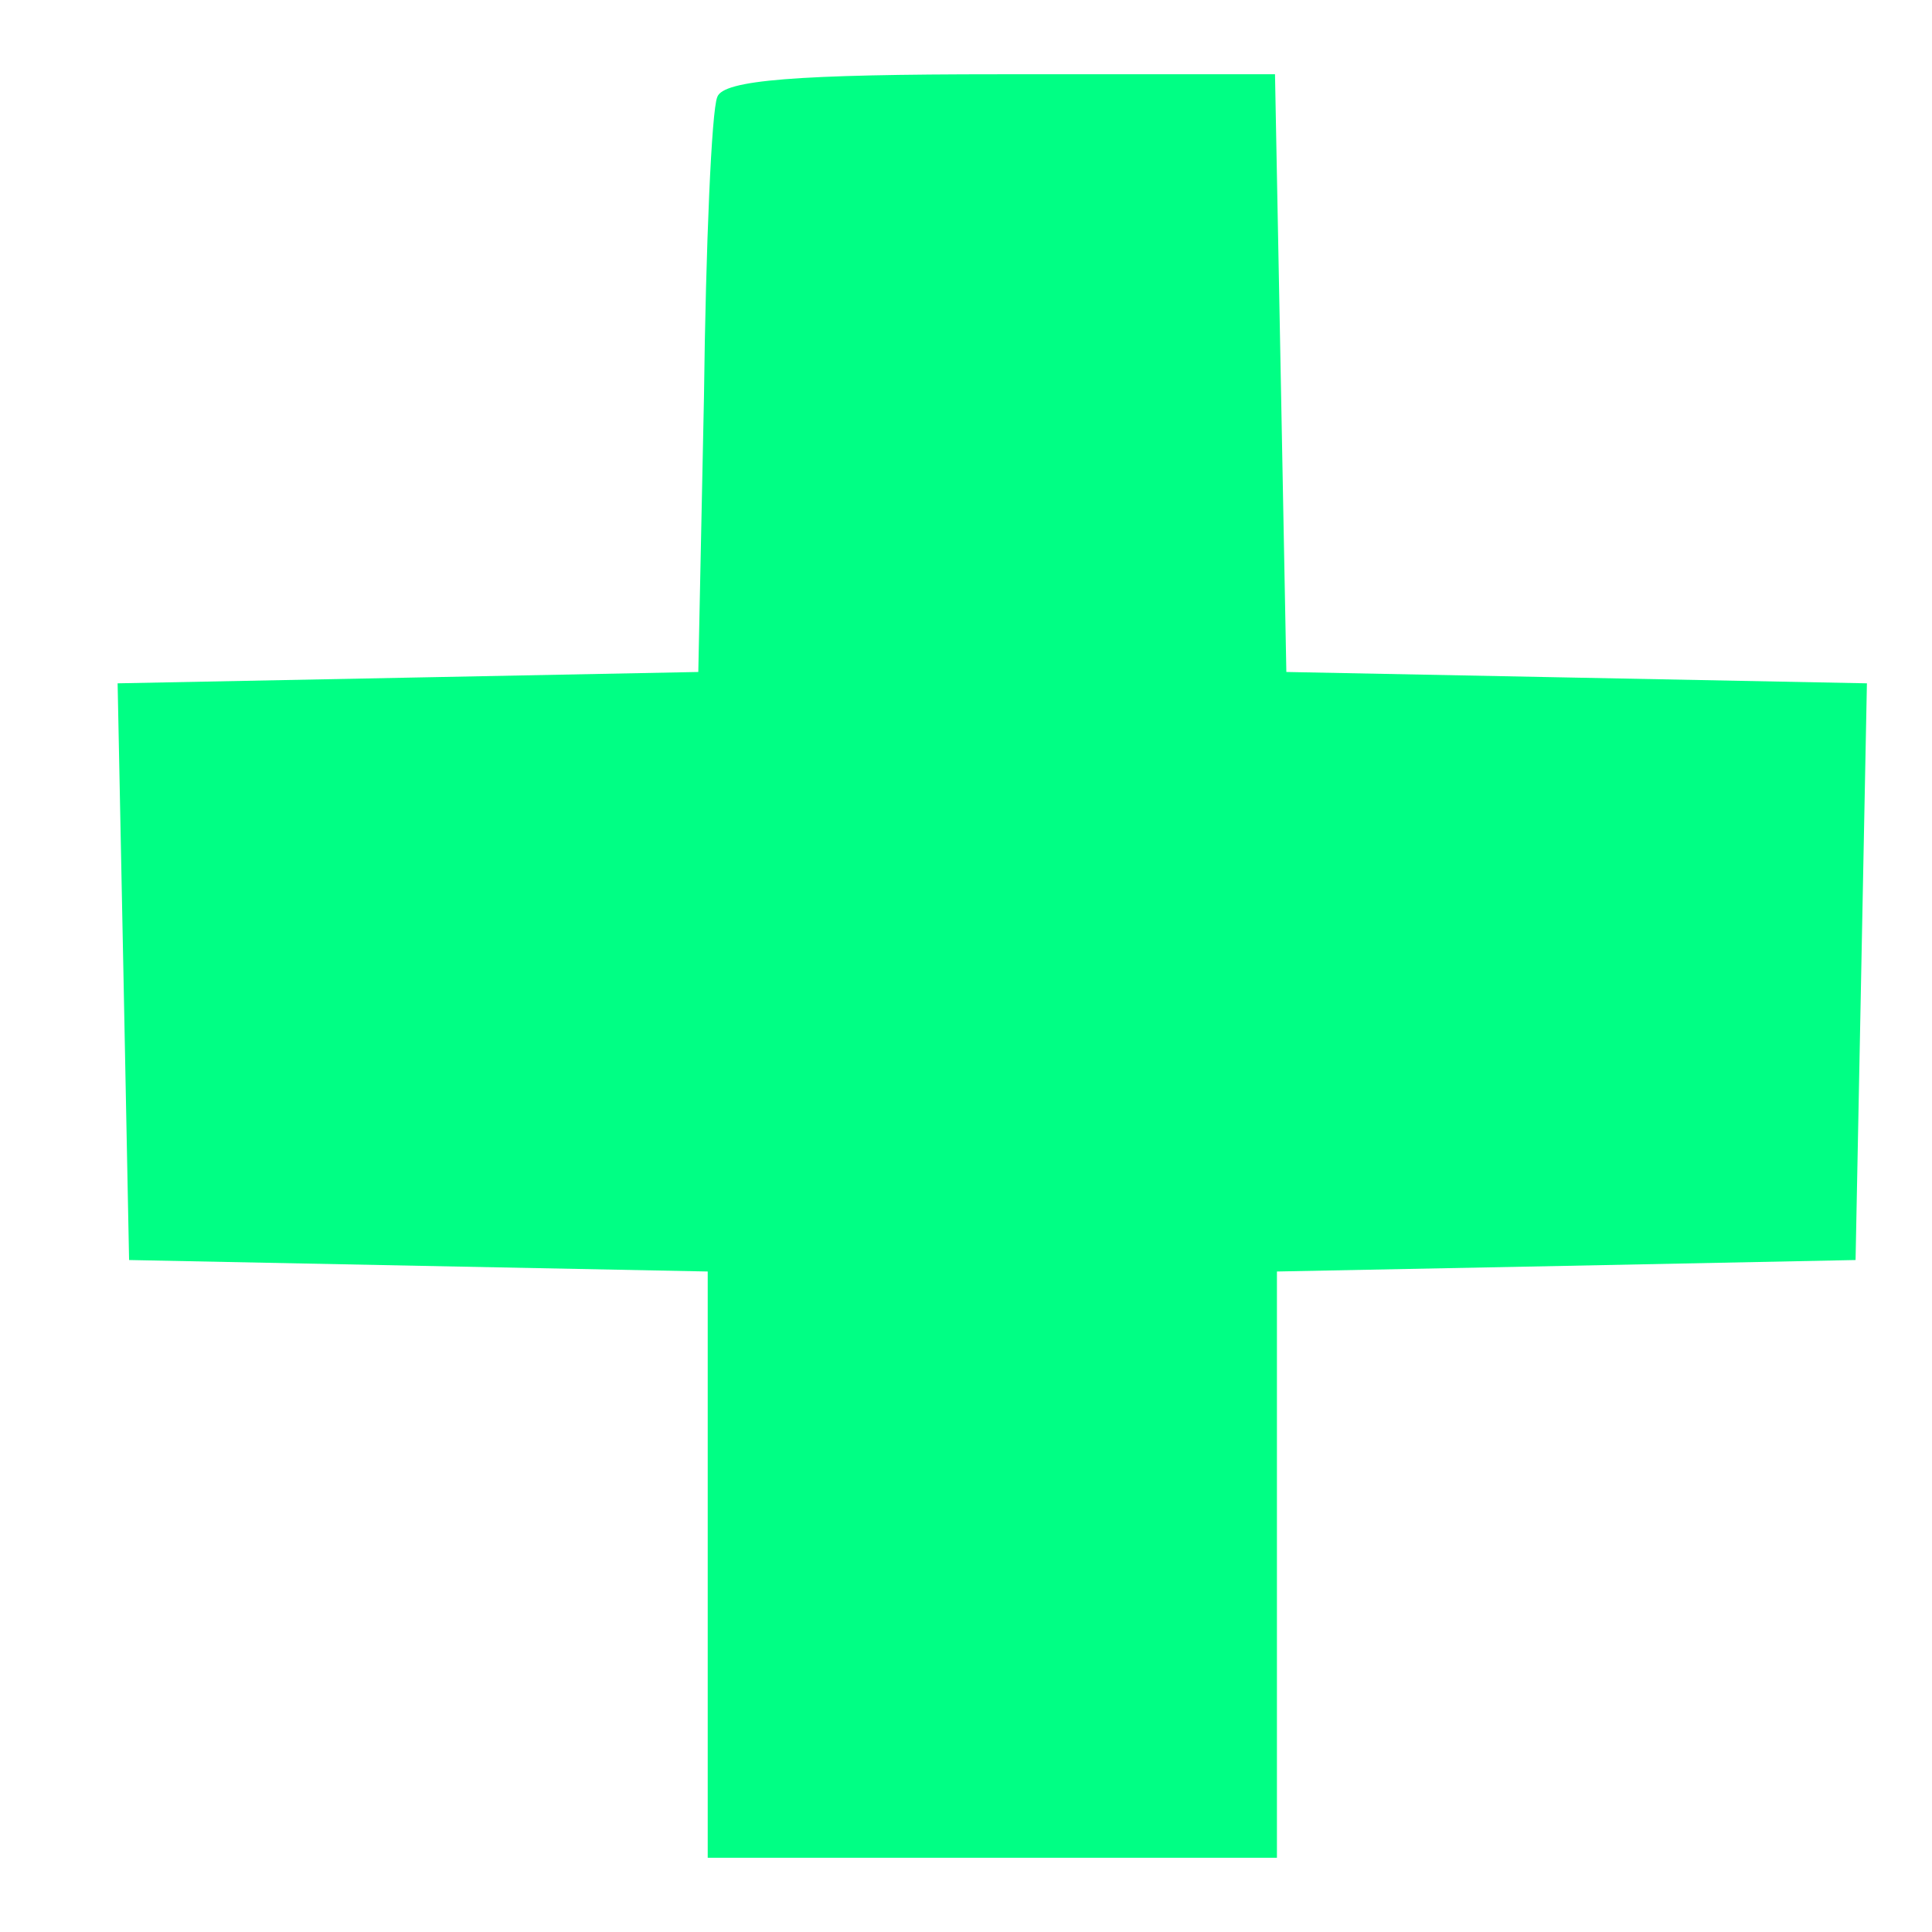 <svg width="16" height="16" viewBox="0 0 16 16" fill="none" xmlns="http://www.w3.org/2000/svg">
<path d="M5.94 0.804C5.893 0.914 5.845 2.029 5.83 3.286L5.783 5.565L3.378 5.612L0.974 5.659L1.022 8.047L1.069 10.435L3.473 10.483L5.861 10.53V12.95V15.385H8.218H10.575V12.95V10.53L12.979 10.483L15.367 10.435L15.414 8.047L15.461 5.659L13.057 5.612L10.653 5.565L10.606 3.082L10.559 0.615H8.281C6.6 0.615 5.987 0.662 5.94 0.804Z" fill="#00FF84"/>
</svg>

